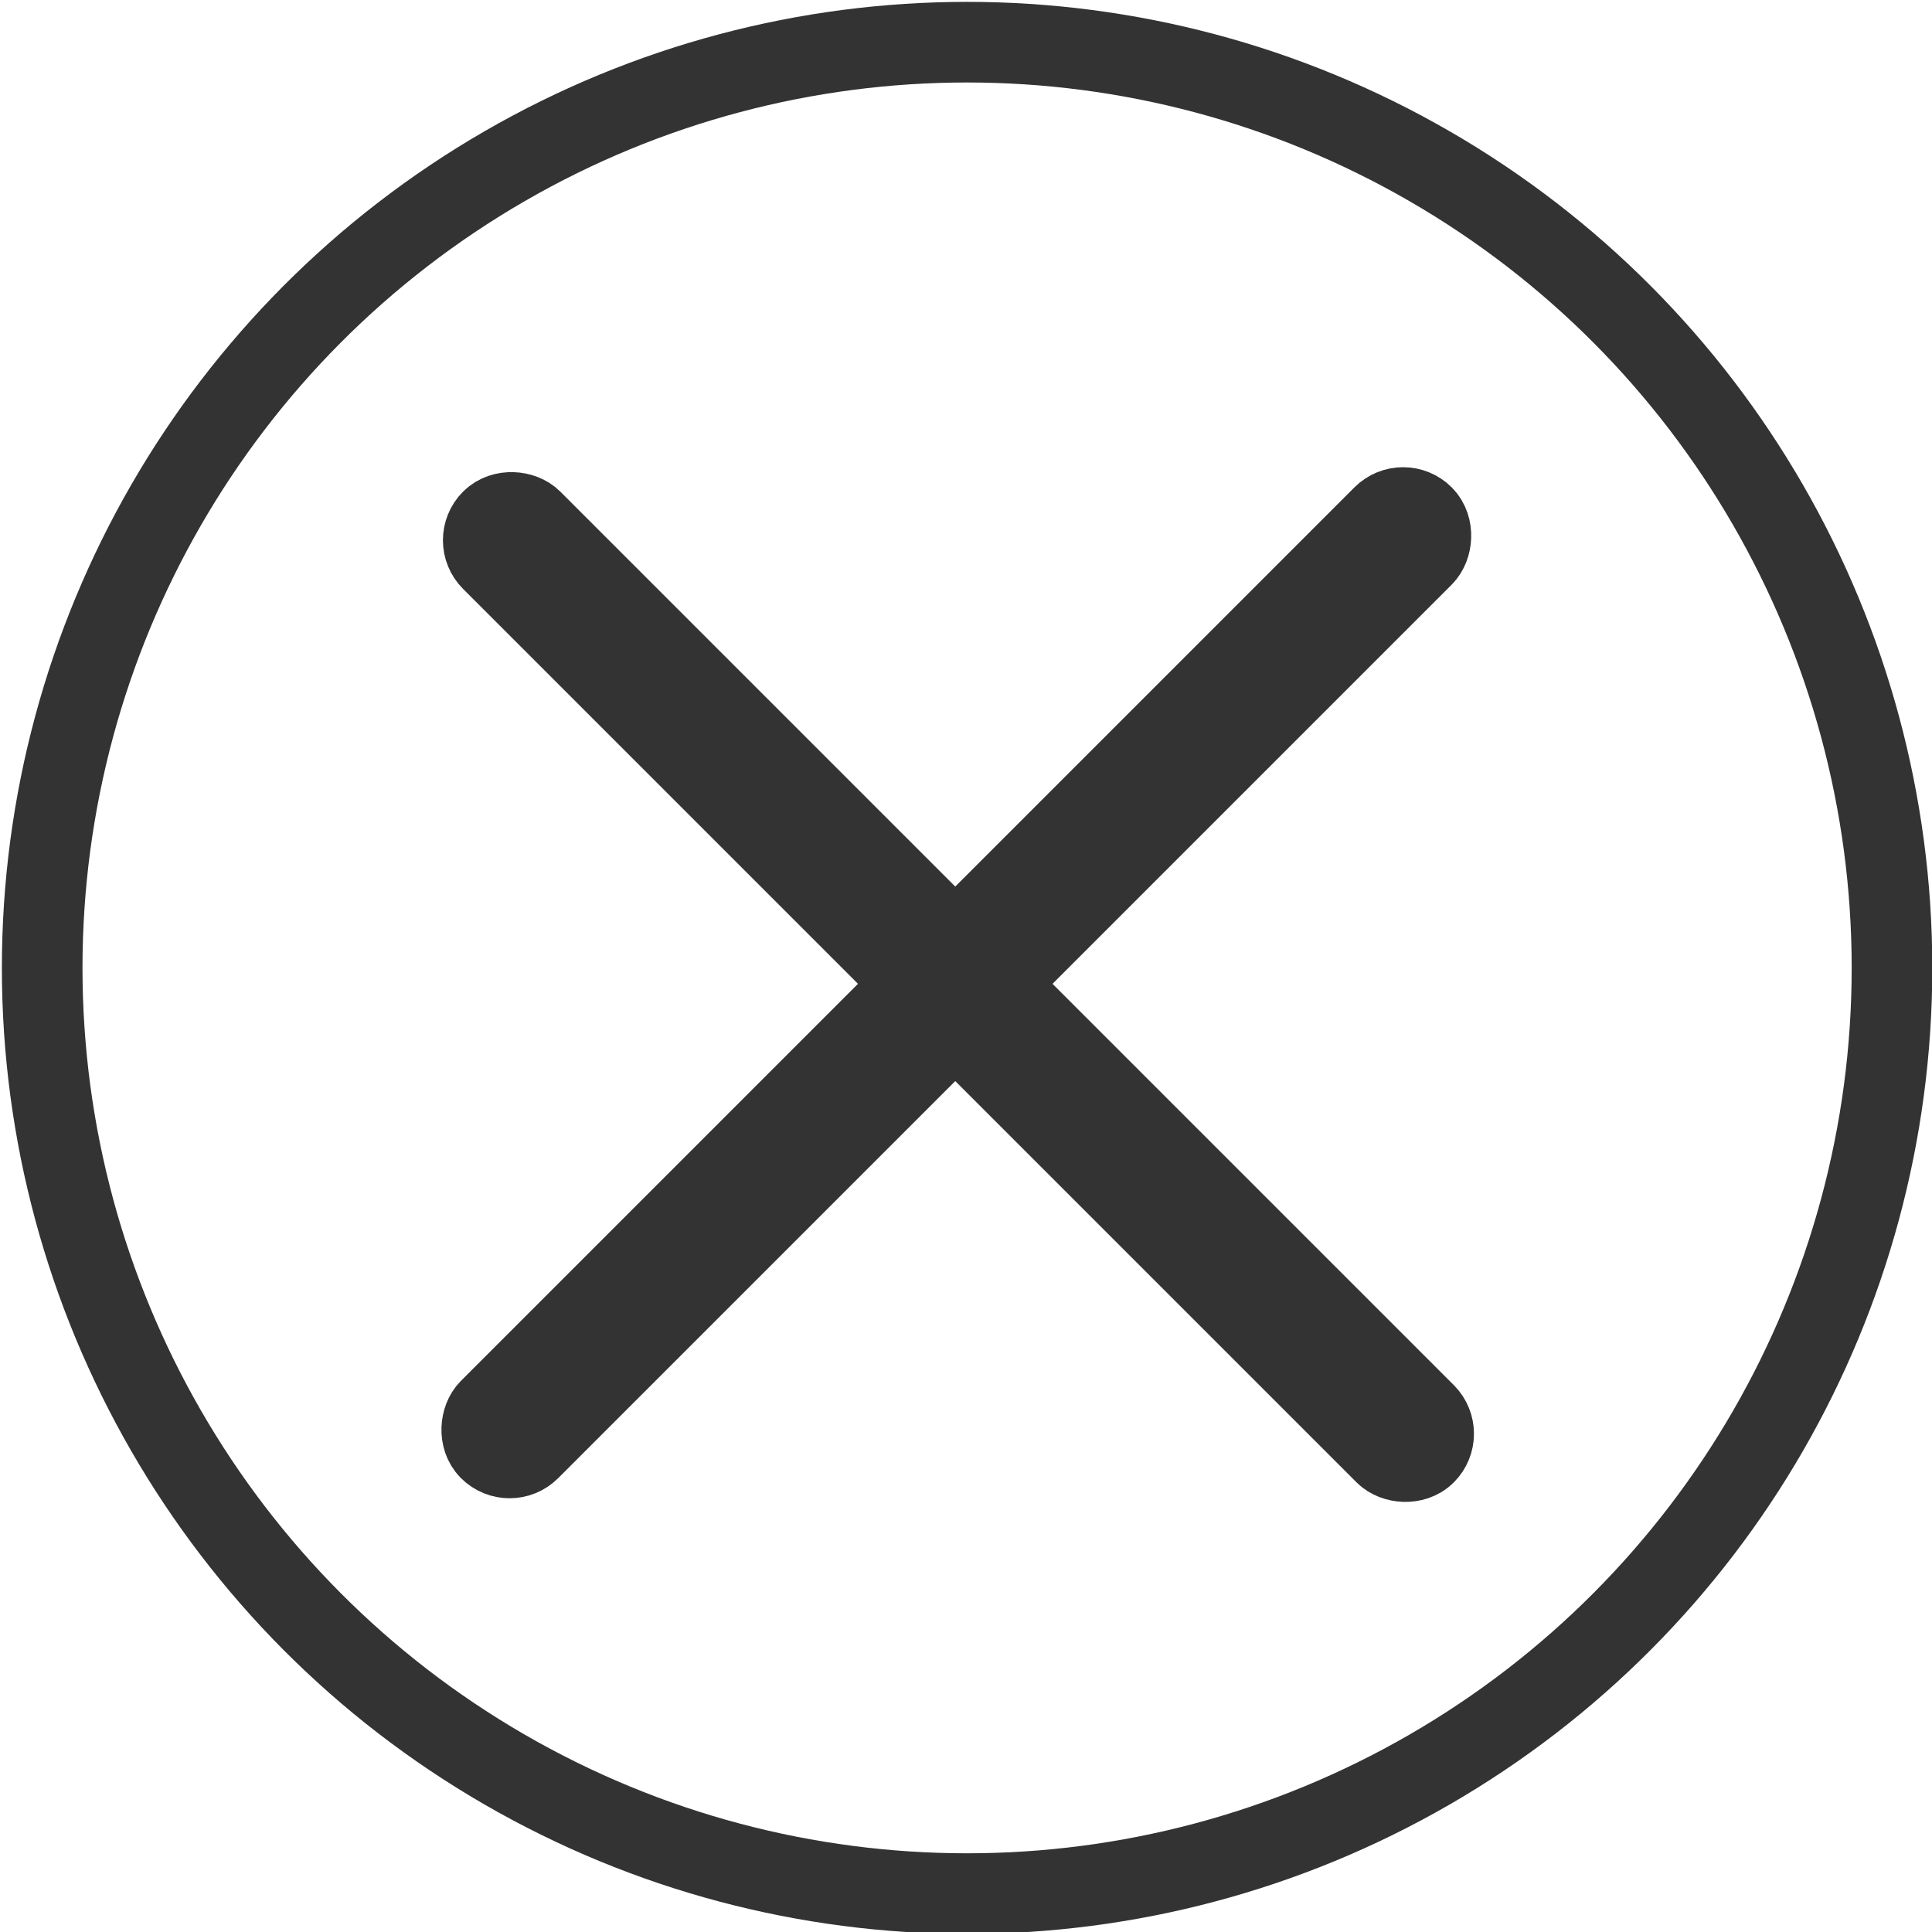 <?xml version="1.0" encoding="UTF-8" standalone="no"?>
<!-- Created with Inkscape (http://www.inkscape.org/) -->

<svg
   xmlns:dc="http://purl.org/dc/elements/1.1/"
   xmlns:cc="http://creativecommons.org/ns#"
   xmlns:rdf="http://www.w3.org/1999/02/22-rdf-syntax-ns#"
   xmlns:svg="http://www.w3.org/2000/svg"
   xmlns="http://www.w3.org/2000/svg"
   xmlns:sodipodi="http://sodipodi.sourceforge.net/DTD/sodipodi-0.dtd"
   xmlns:inkscape="http://www.inkscape.org/namespaces/inkscape"
   width="96px"
   height="96px"
   viewBox="0 0 96 96"
   version="1.1"
   id="SVGRoot"
   inkscape:version="0.92.4 (5da689c313, 2019-01-14)"
   sodipodi:docname="cancel_icon.svg">
  <defs
     id="defs815" />
  <sodipodi:namedview
     id="base"
     pagecolor="#ffffff"
     bordercolor="#666666"
     borderopacity="1.0"
     inkscape:pageopacity="0.0"
     inkscape:pageshadow="2"
     inkscape:zoom="5.3333333"
     inkscape:cx="43.001883"
     inkscape:cy="49.153846"
     inkscape:document-units="px"
     inkscape:current-layer="layer1"
     showgrid="false"
     inkscape:window-width="1314"
     inkscape:window-height="704"
     inkscape:window-x="52"
     inkscape:window-y="27"
     inkscape:window-maximized="1"
     inkscape:grid-bbox="true"
     showguides="true"
     inkscape:guide-bbox="true">
    <sodipodi:guide
       position="14.25,47.062"
       orientation="0,1"
       id="guide1390"
       inkscape:locked="false" />
    <sodipodi:guide
       position="47.438,92.438"
       orientation="1,0"
       id="guide1392"
       inkscape:locked="false" />
  </sodipodi:namedview>
  <g
     inkscape:label="Layer 1"
     inkscape:groupmode="layer"
     id="layer1">
    <ellipse
       style="fill:none;fill-opacity:1;stroke:#333333;stroke-width:4.006;stroke-miterlimit:4;stroke-dasharray:none;stroke-dashoffset:0;stroke-opacity:1"
       id="path1371"
       cx="48.054"
       cy="48.094"
       rx="45.958"
       ry="45.998" />
    <rect
       style="fill:none;fill-opacity:1;stroke:#333333;stroke-width:4.51;stroke-miterlimit:4;stroke-dasharray:none;stroke-dashoffset:0;stroke-opacity:1"
       id="rect1373"
       width="2.325"
       height="65.112"
       x="-2.166"
       y="35.799"
       ry="1.163"
       transform="rotate(-45)" />
    <rect
       style="fill:none;fill-opacity:1;stroke:#333333;stroke-width:4.51;stroke-miterlimit:4;stroke-dasharray:none;stroke-dashoffset:0;stroke-opacity:1"
       id="rect1373-3"
       width="2.325"
       height="65.112"
       x="66.968"
       y="-31.628"
       ry="1.163"
       transform="rotate(45)" />
  </g>
</svg>
